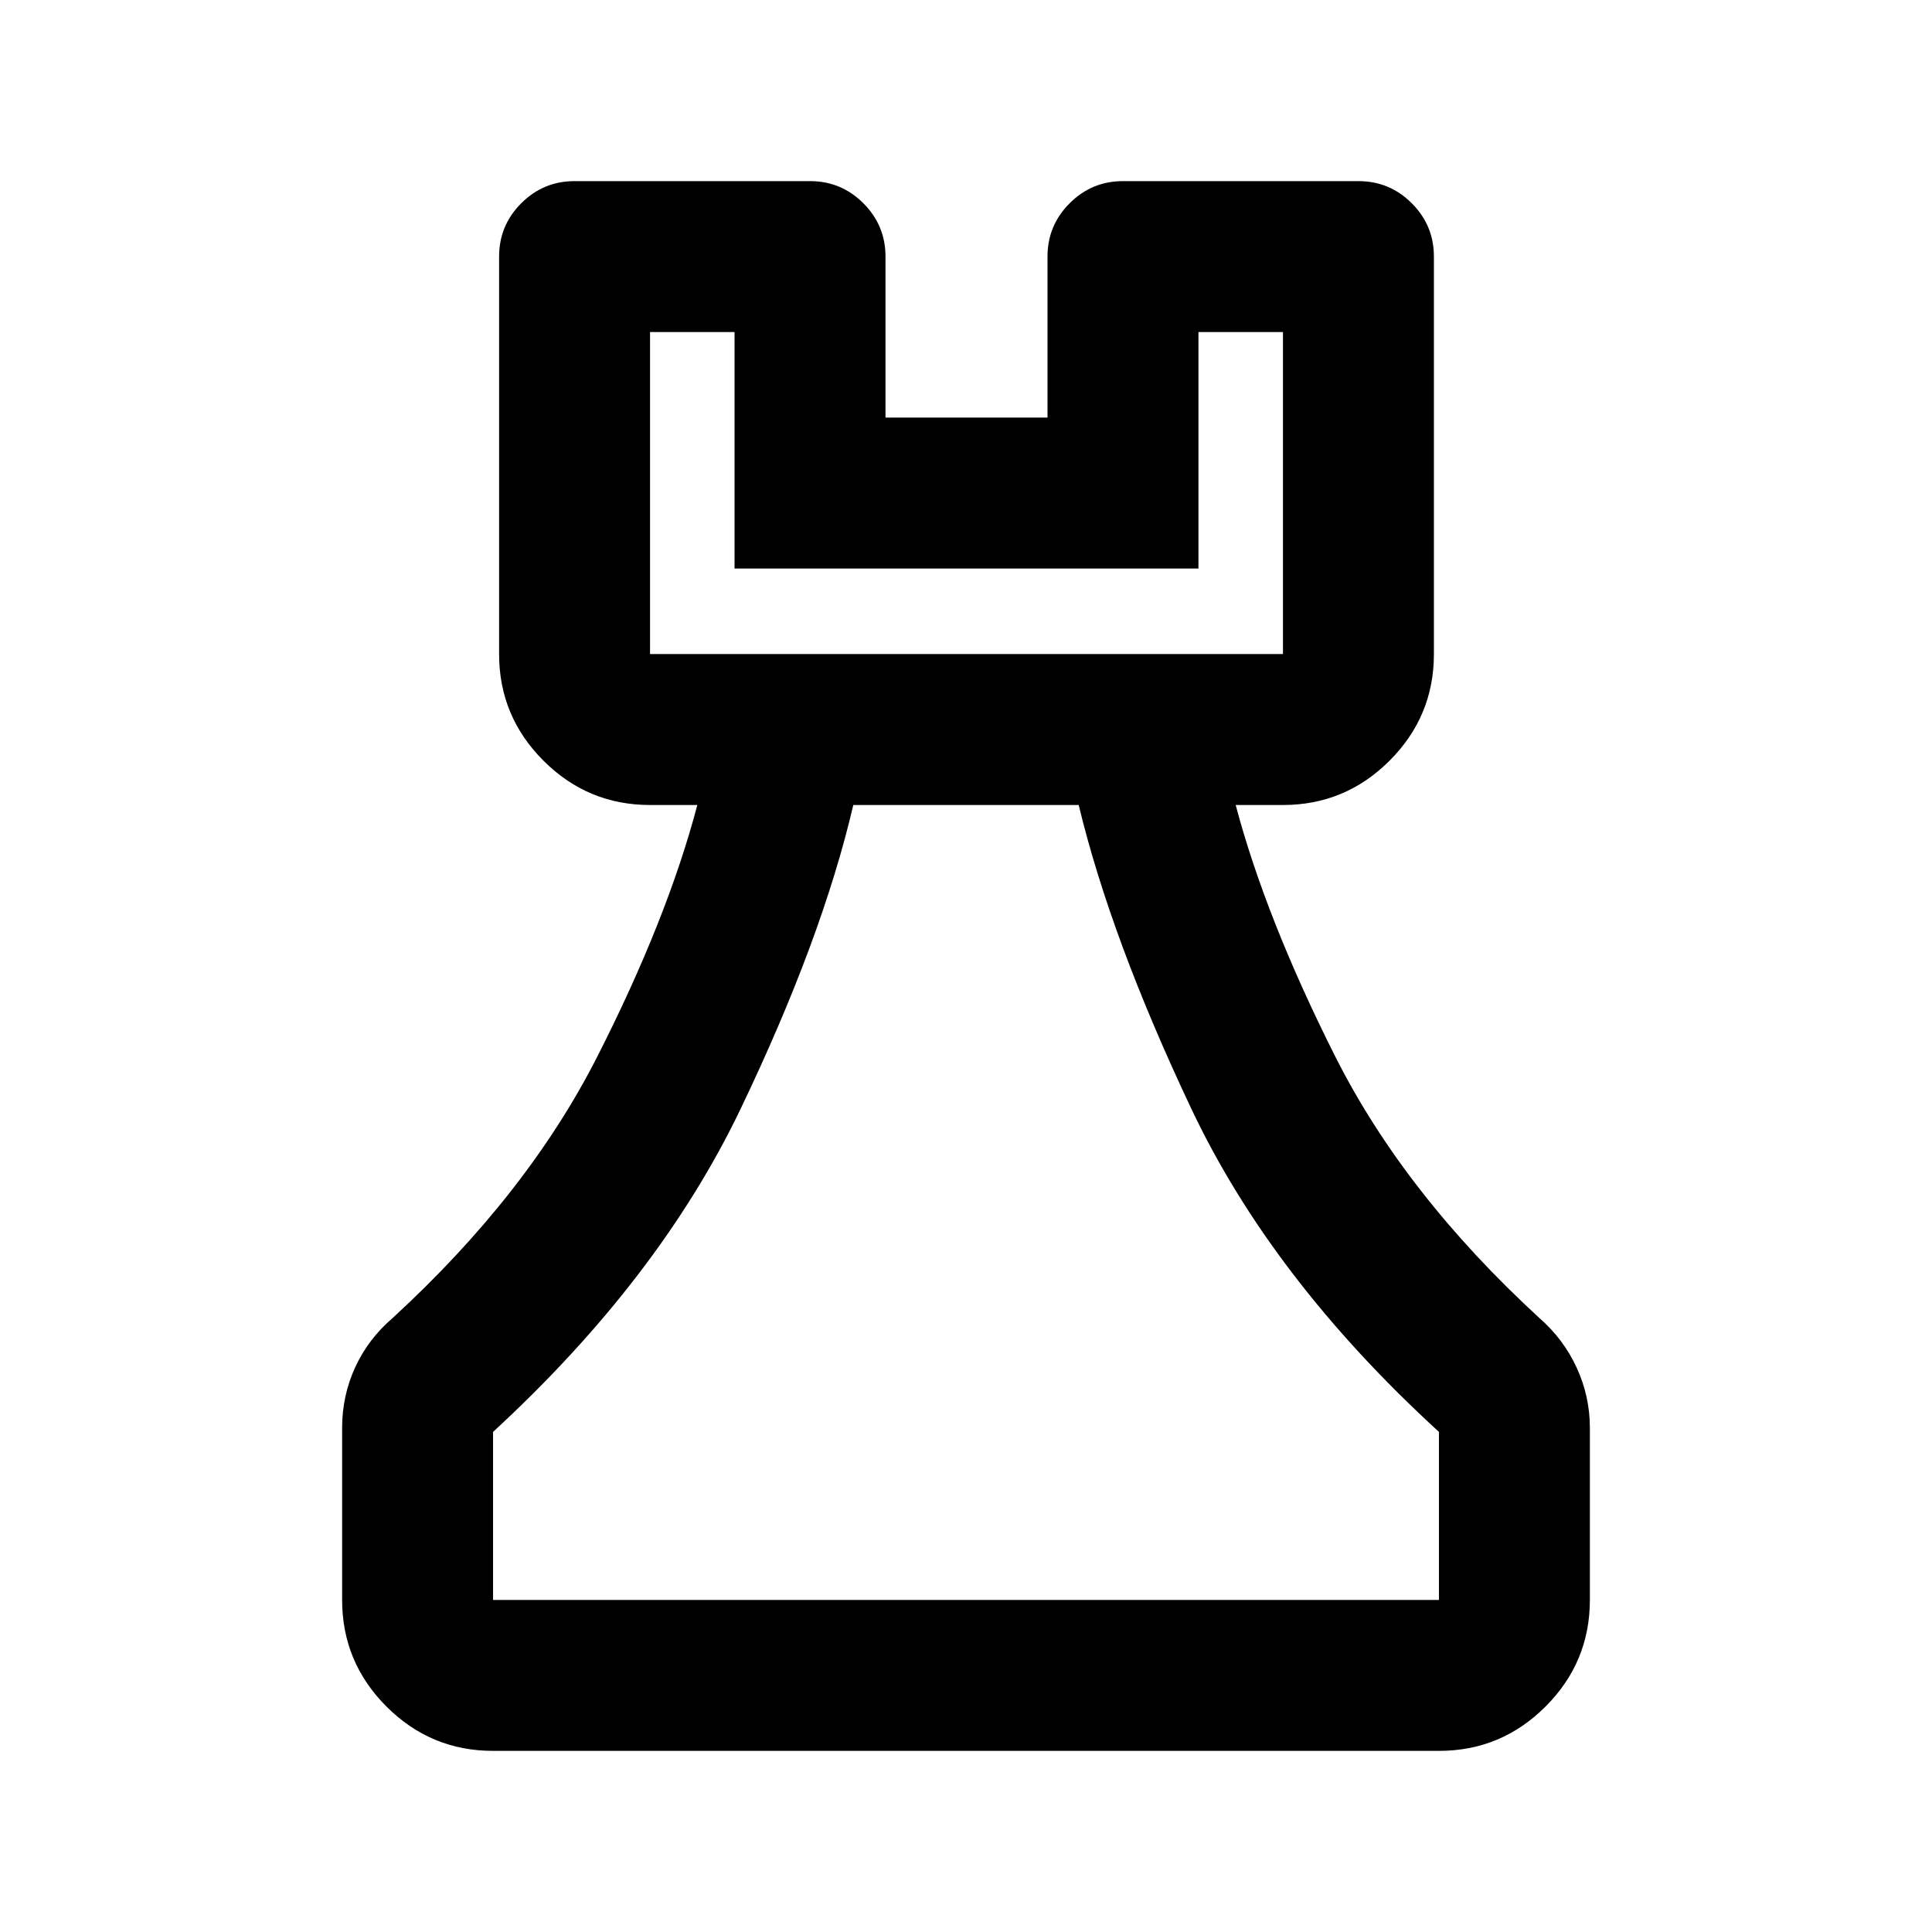 <svg xmlns="http://www.w3.org/2000/svg" height="24" viewBox="0 -960 960 960" width="24"><path d="M245-90q-30.94 0-52.97-22.03Q170-134.06 170-165v-85.5q0-15.97 6.48-30.07Q182.96-294.66 195-305q67-61.5 101.79-129.97 34.8-68.47 49.71-125.03H323q-30.94 0-52.97-22.03Q248-604.06 248-635v-197.5q0-15.5 11-26.5t26.5-11h117q15.5 0 26.5 11t11 26.5v80h80.5v-80q0-15.5 11-26.5t26.5-11h117q15.5 0 26.5 11t11 26.5V-635q0 30.94-22.03 52.97Q668.44-560 637.5-560H614q15 56.5 49.49 124.98Q697.99-366.54 765-305q12 10.5 18.5 24.71t6.5 29.79v85.5q0 30.94-22.03 52.97Q745.94-90 715-90H245Zm0-75h470v-83.5q-83-76-123-160.5t-56-151H424q-15.5 66.5-56 151T245-248.5v83.5Zm78-470h314.5v-160h-42v117.5H365V-795h-42v160Zm0 0h314.5H323Zm157 470Z"/></svg>